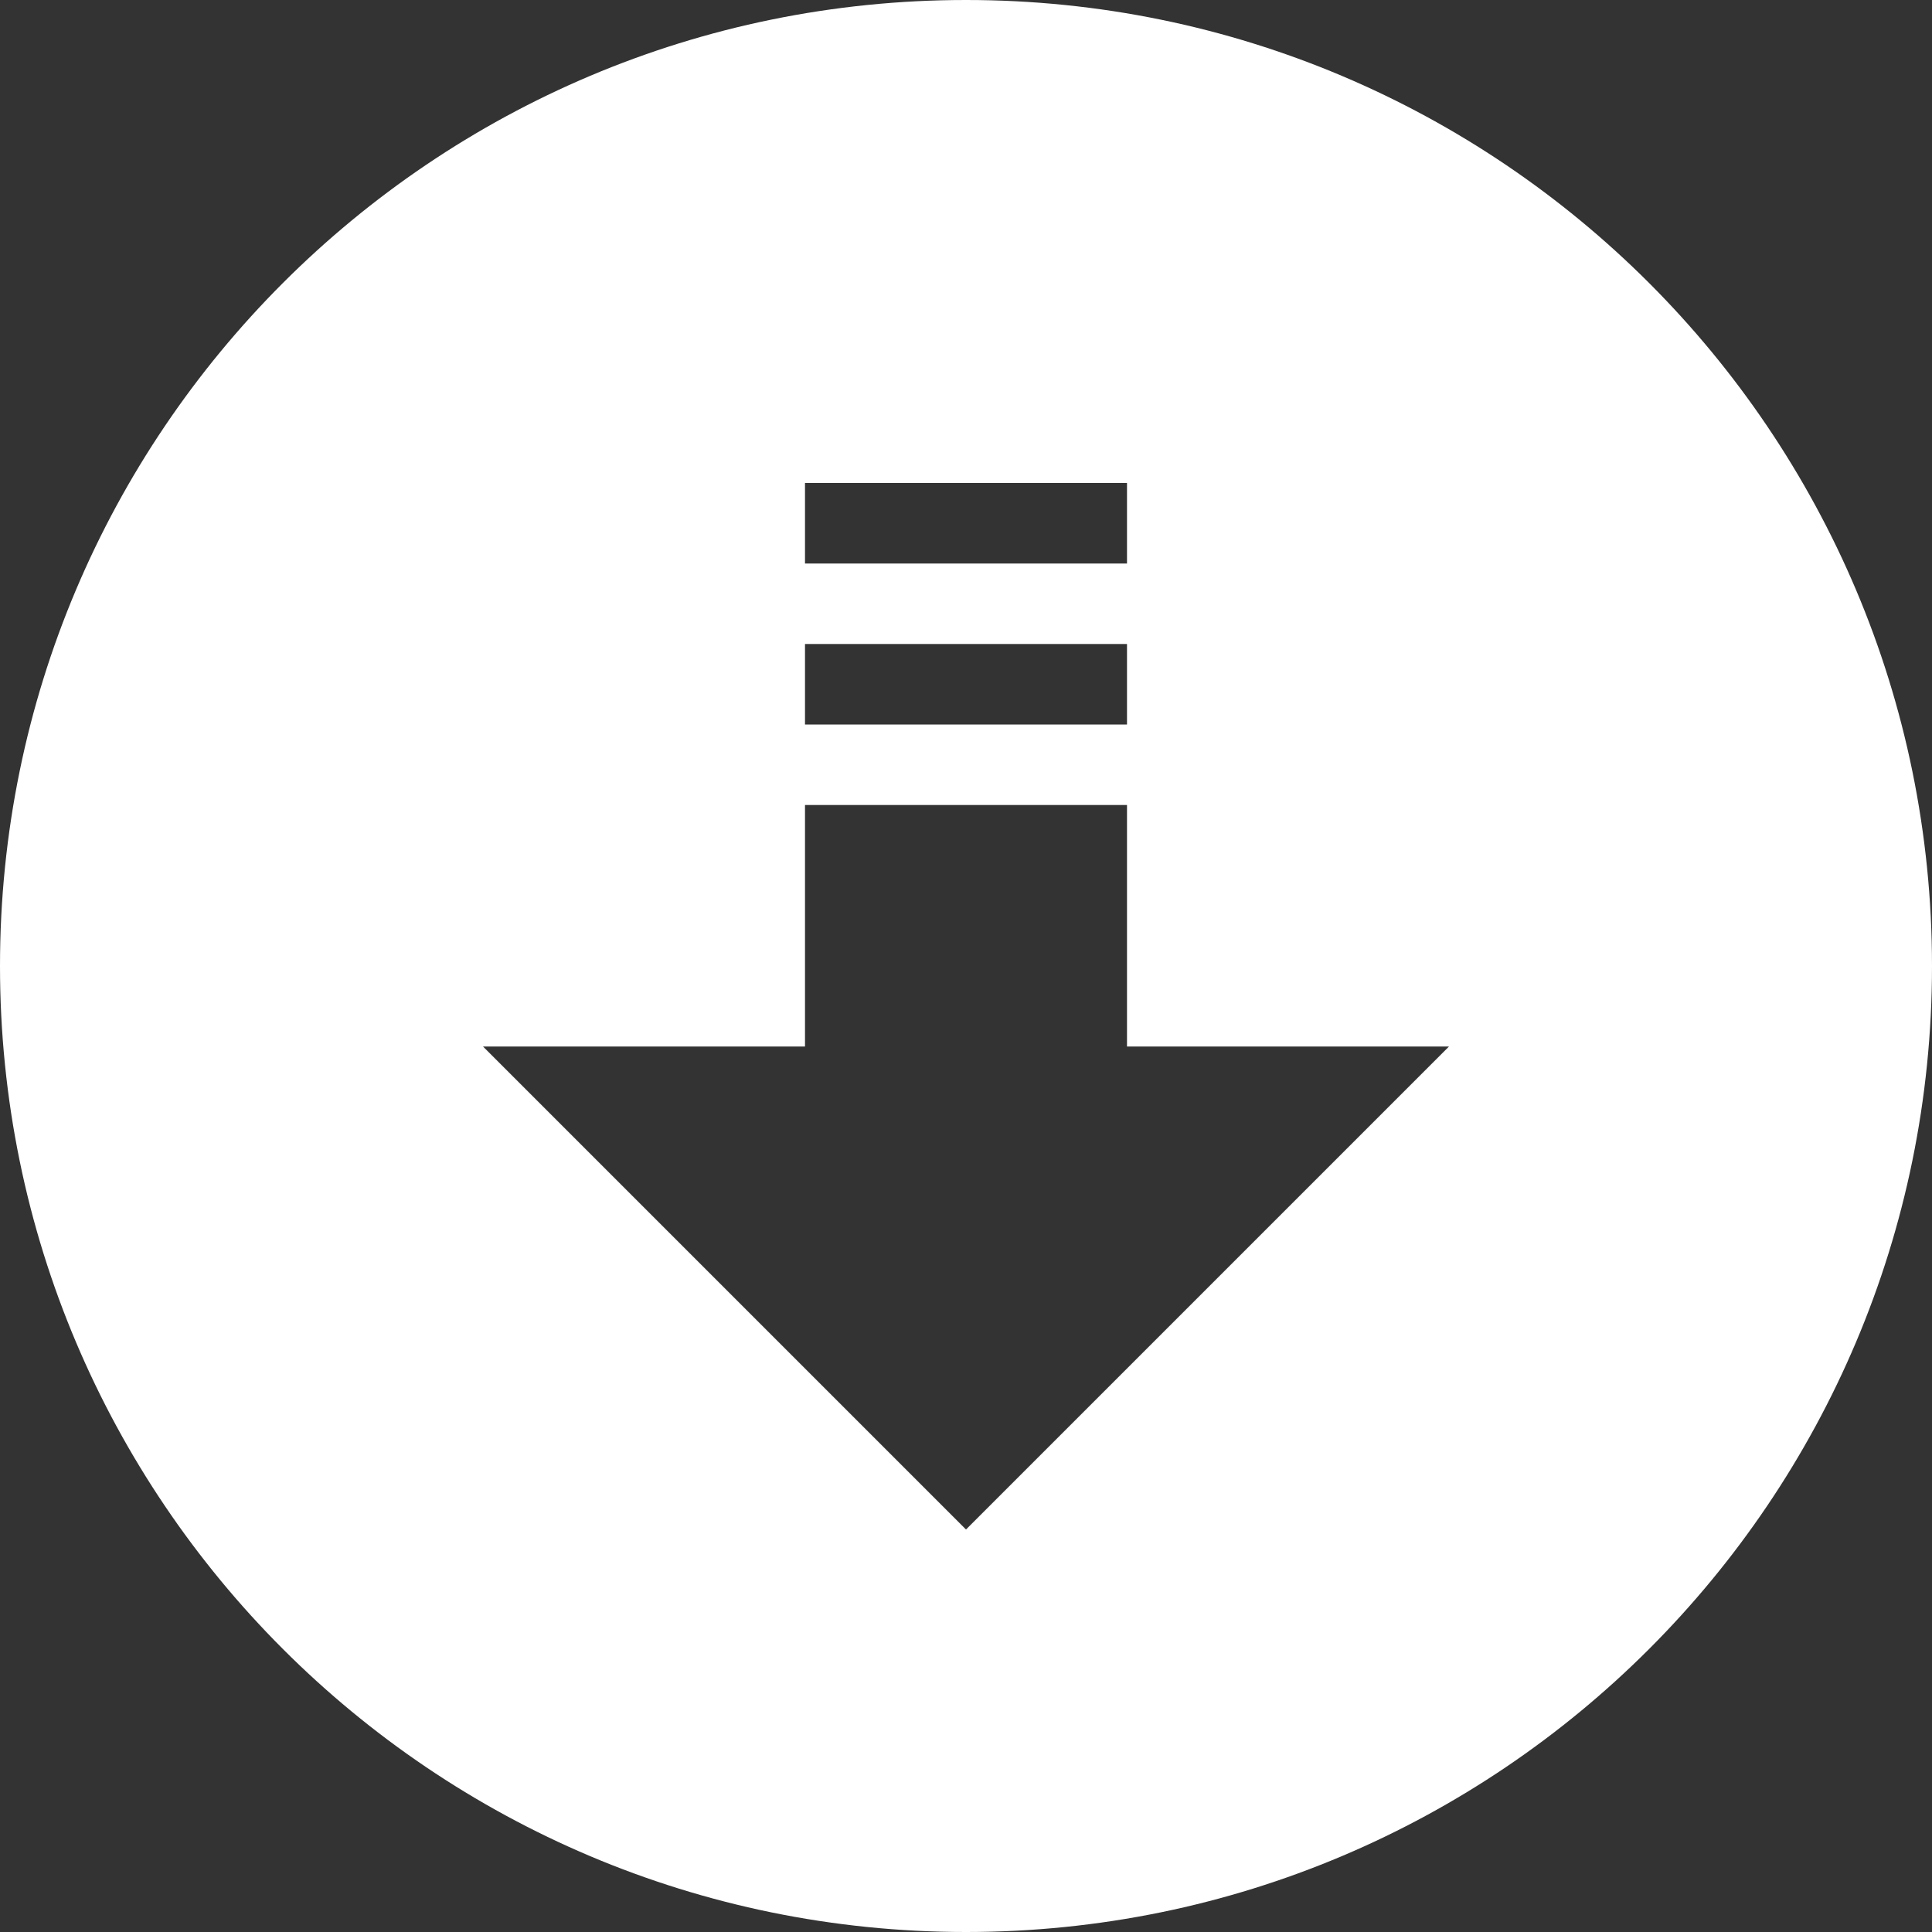 <svg xmlns="http://www.w3.org/2000/svg" width="24" height="24" viewBox="0 0 24 24"><rect x="0" y="0" width="24" height="24" fill="#333333" stroke="none"/><path d="M12 0c-6.627 0-12 5.373-12 12s5.373 12 12 12 12-5.373 12-12-5.373-12-12-12zm2 9h-4v-1h4v1zm0-3v1h-4v-1h4zm-2 13l-6-6h4v-3h4v3h4l-6 6z" fill="#ffffff"/></svg>
